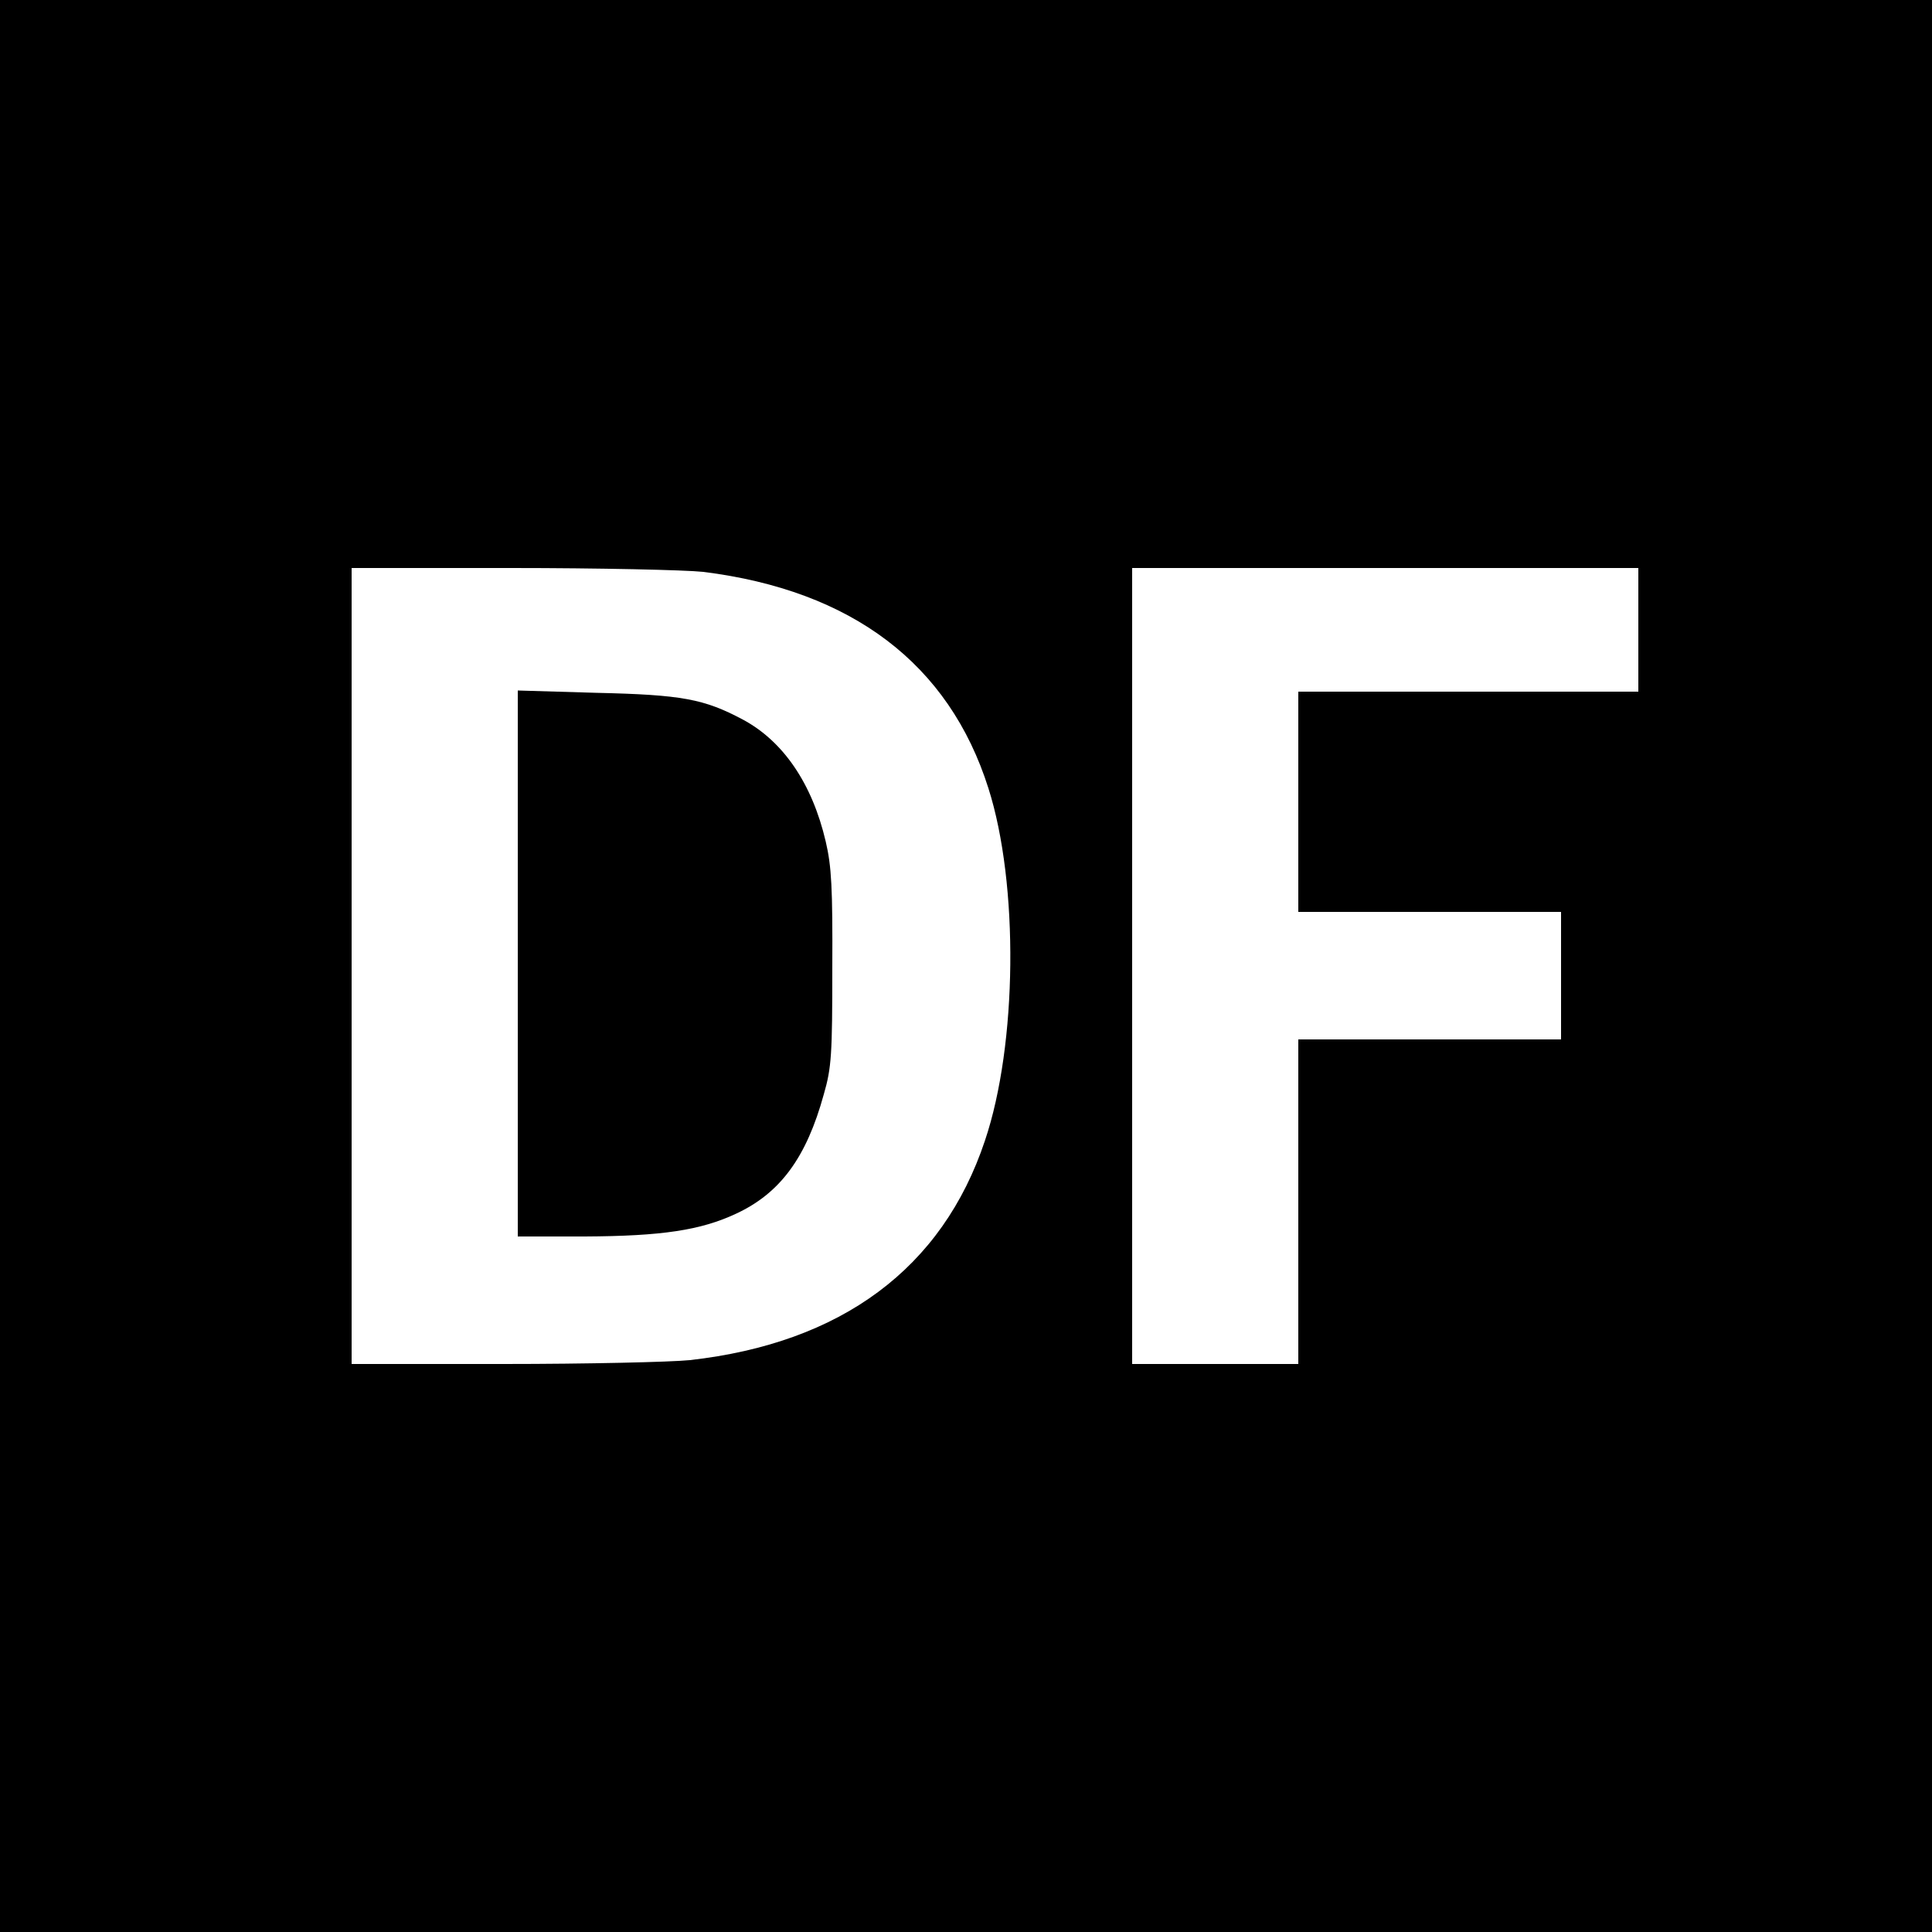 <?xml version="1.0" standalone="no"?>
<!DOCTYPE svg PUBLIC "-//W3C//DTD SVG 20010904//EN"
 "http://www.w3.org/TR/2001/REC-SVG-20010904/DTD/svg10.dtd">
<svg version="1.0" xmlns="http://www.w3.org/2000/svg"
 width="500pt" height="500pt" viewBox="0 0 500 500"
 preserveAspectRatio="xMidYMid meet">
<g transform="translate(0,500) scale(0.1,-0.1)"
fill="#000000" stroke="none">
<path d="M0 2500 l0 -2500 2500 0 2500 0 0 2500 0 2500 -2500 0 -2500 0 0
-2500z m1820 1020 c385 -48 636 -238 738 -560 79 -248 75 -663 -9 -912 -110
-330 -371 -524 -764 -568 -49 -5 -267 -10 -482 -10 l-393 0 0 1030 0 1030 413
0 c227 0 451 -5 497 -10z m2420 -150 l0 -160 -440 0 -440 0 0 -285 0 -285 340
0 340 0 0 -165 0 -165 -340 0 -340 0 0 -420 0 -420 -215 0 -215 0 0 1030 0
1030 655 0 655 0 0 -160z"/>
<path d="M1340 2506 l0 -706 173 0 c200 1 300 16 392 59 114 53 182 145 227
309 20 69 22 103 22 327 1 207 -2 263 -17 327 -35 150 -110 260 -215 316 -100
53 -156 64 -379 69 l-203 6 0 -707z"/>
</g>
</svg>
